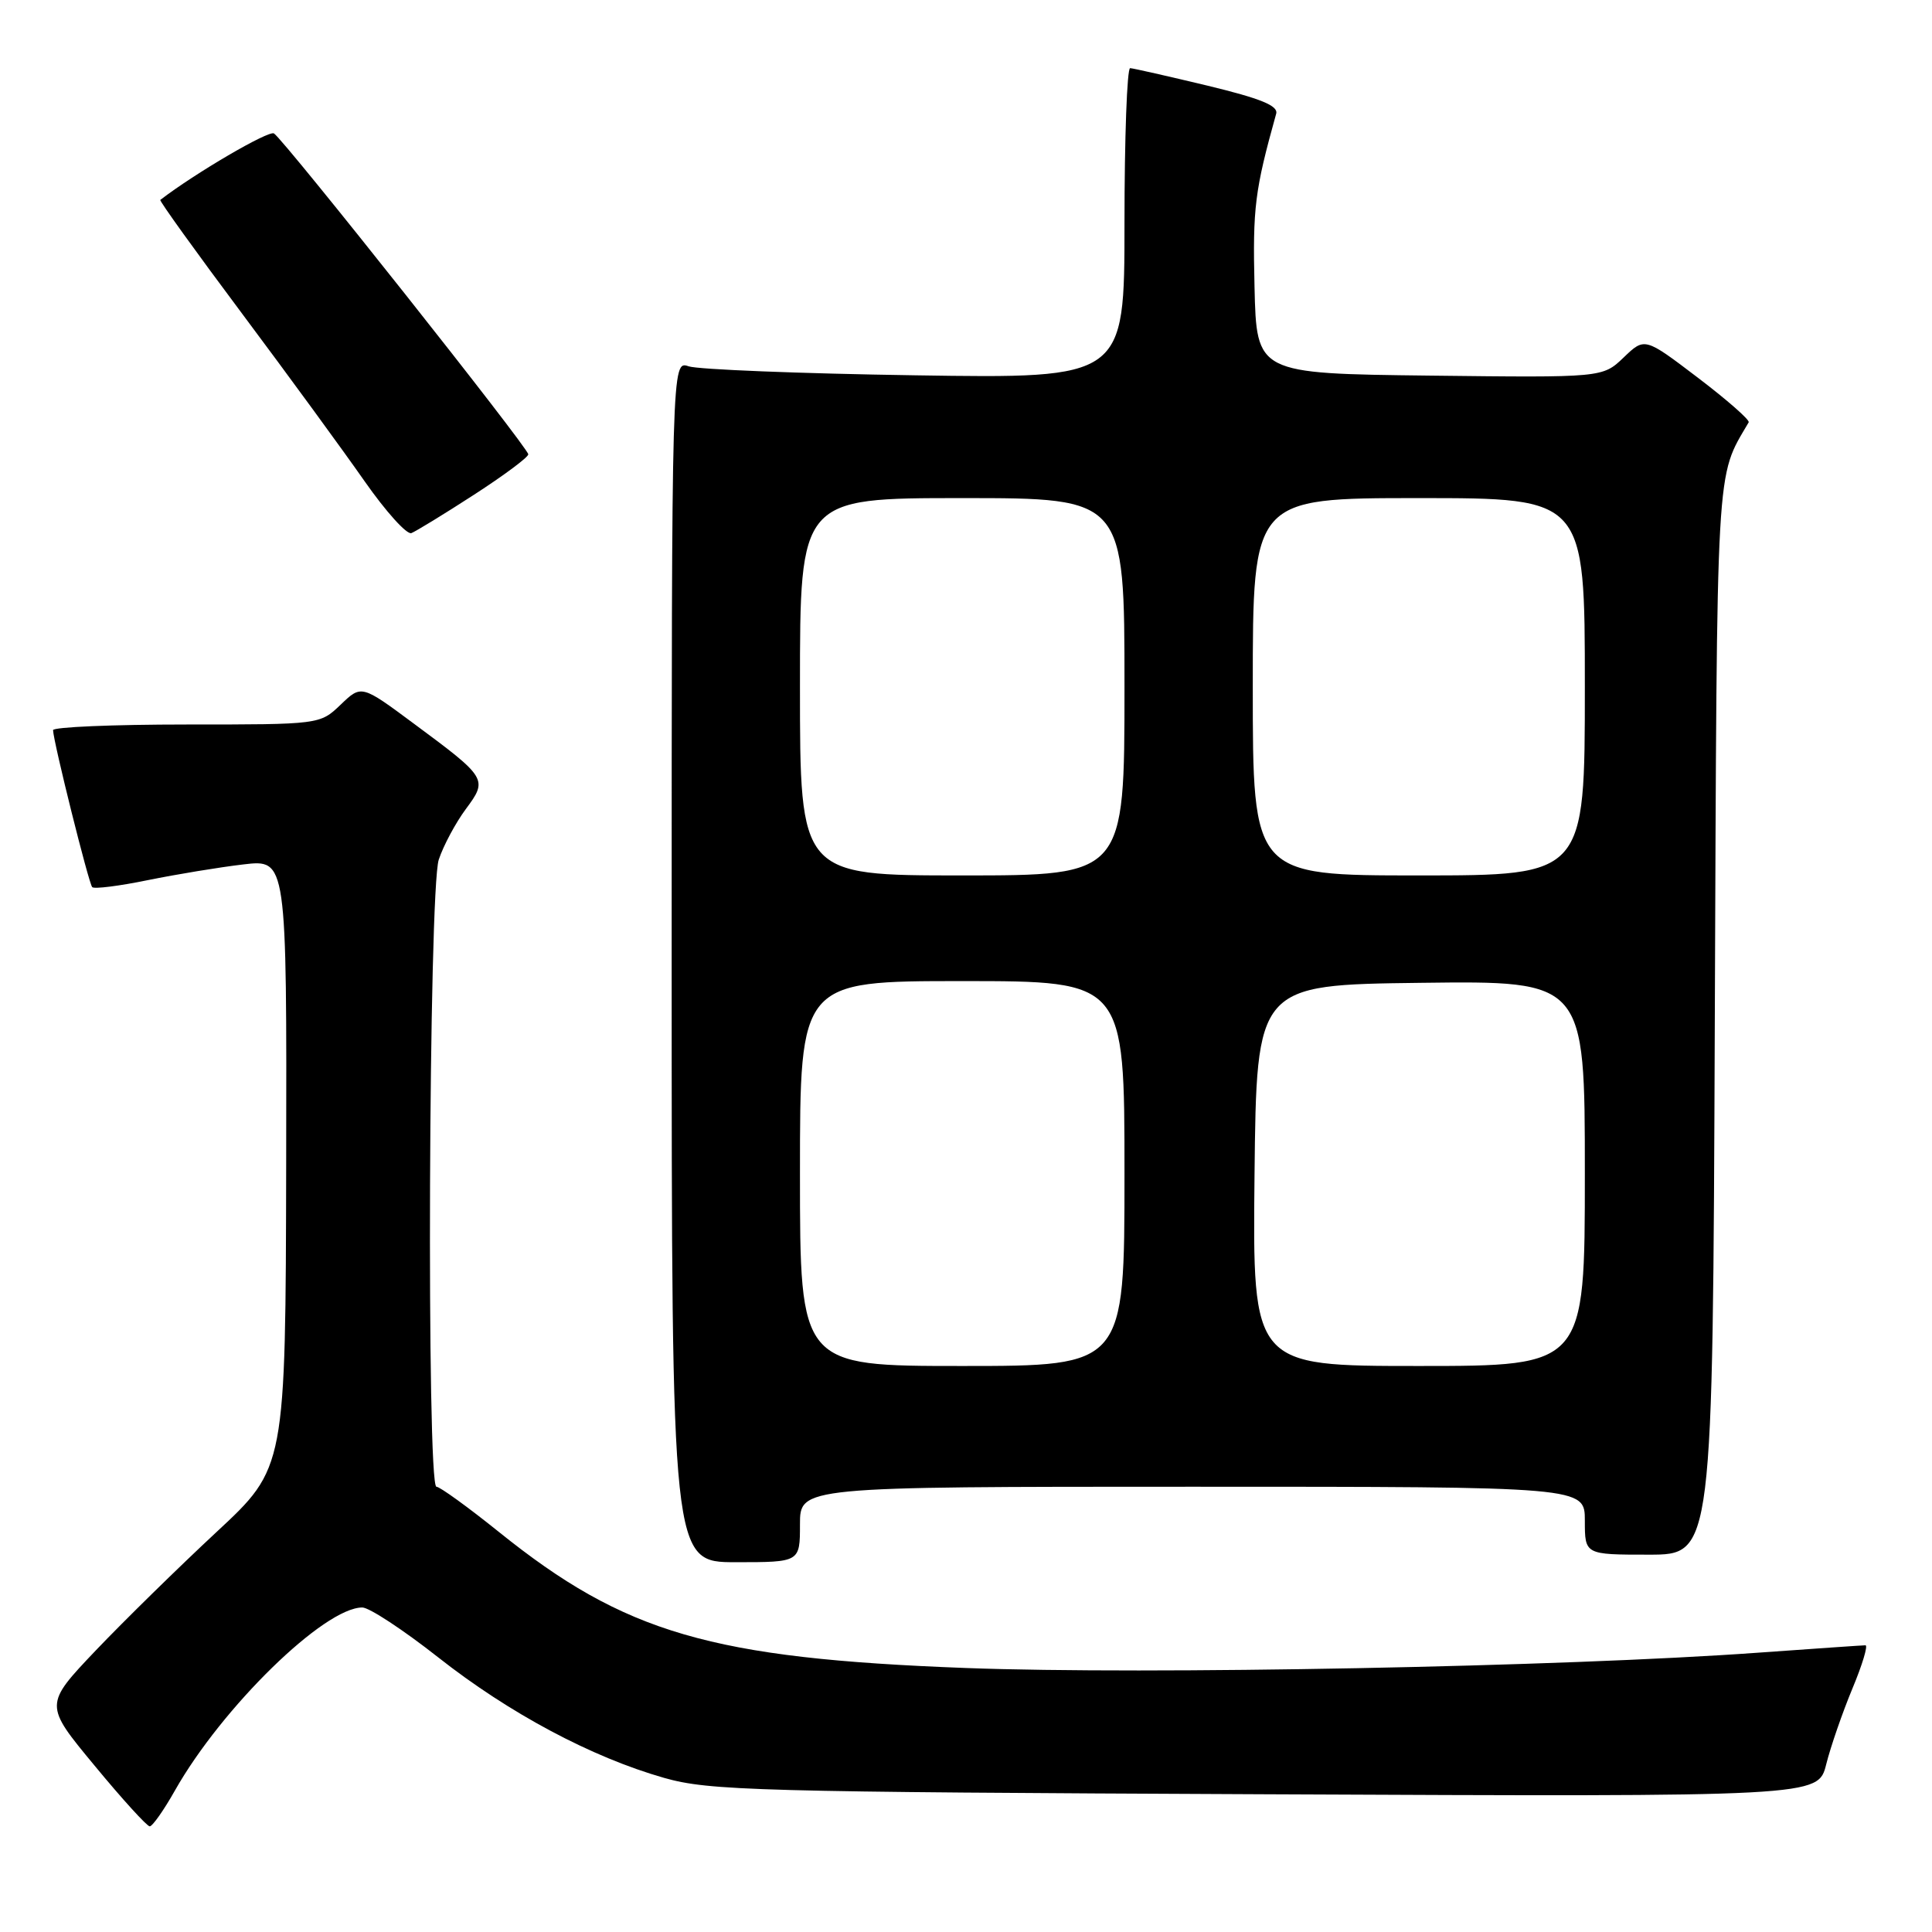 <?xml version="1.0" encoding="UTF-8" standalone="no"?>
<!DOCTYPE svg PUBLIC "-//W3C//DTD SVG 1.1//EN" "http://www.w3.org/Graphics/SVG/1.1/DTD/svg11.dtd" >
<svg xmlns="http://www.w3.org/2000/svg" xmlns:xlink="http://www.w3.org/1999/xlink" version="1.1" viewBox="0 0 256 256">
 <g >
 <path fill="currentColor"
d=" M 23.18 237.25 C 29.41 226.24 42.96 213.00 48.01 213.00 C 48.92 213.00 53.44 215.97 58.04 219.59 C 67.47 227.02 78.39 232.84 88.00 235.58 C 94.00 237.28 100.15 237.45 167.70 237.75 C 240.90 238.08 240.90 238.08 241.98 233.79 C 242.57 231.43 244.14 226.91 245.45 223.75 C 246.77 220.59 247.55 218.00 247.18 218.01 C 246.80 218.01 240.40 218.46 232.95 218.99 C 207.12 220.86 152.02 221.92 128.00 221.02 C 94.22 219.75 82.79 216.42 66.08 202.97 C 62.00 199.69 58.28 197.00 57.83 197.00 C 56.50 197.00 56.80 117.91 58.14 113.90 C 58.76 112.03 60.38 109.02 61.72 107.21 C 64.66 103.25 64.57 103.09 54.83 95.88 C 47.89 90.73 47.89 90.73 45.14 93.37 C 42.39 96.00 42.39 96.00 24.70 96.00 C 14.96 96.00 7.01 96.34 7.03 96.75 C 7.09 98.37 11.76 117.09 12.22 117.55 C 12.48 117.82 15.81 117.40 19.60 116.62 C 23.40 115.85 29.09 114.91 32.25 114.54 C 38.00 113.86 38.00 113.86 37.92 154.18 C 37.84 194.50 37.84 194.50 28.69 203.00 C 23.66 207.68 16.46 214.74 12.69 218.69 C 5.85 225.89 5.85 225.89 12.52 233.94 C 16.18 238.38 19.48 242.00 19.84 242.00 C 20.20 242.00 21.71 239.86 23.18 237.25 Z  M 106.00 202.00 C 106.00 197.00 106.00 197.00 158.00 197.00 C 210.00 197.00 210.00 197.00 210.00 201.50 C 210.00 206.00 210.00 206.00 218.47 206.00 C 226.95 206.00 226.95 206.00 227.22 135.25 C 227.52 60.04 227.32 63.47 231.71 55.96 C 231.89 55.66 228.86 53.00 224.98 50.05 C 217.93 44.69 217.93 44.69 215.14 47.37 C 212.35 50.04 212.35 50.04 189.43 49.77 C 166.50 49.50 166.50 49.50 166.23 38.00 C 165.98 27.50 166.27 25.23 169.10 15.07 C 169.40 14.01 167.07 13.06 160.00 11.35 C 154.78 10.10 150.16 9.05 149.75 9.03 C 149.34 9.02 149.00 18.26 149.00 29.58 C 149.00 50.16 149.00 50.16 121.25 49.73 C 105.99 49.50 92.49 48.96 91.25 48.54 C 89.00 47.77 89.00 47.77 89.00 127.38 C 89.00 207.00 89.00 207.00 97.50 207.00 C 106.00 207.00 106.00 207.00 106.00 202.00 Z  M 62.80 65.56 C 66.76 63.00 70.00 60.59 70.00 60.20 C 70.00 59.34 37.64 18.51 36.30 17.68 C 35.59 17.25 25.87 22.93 21.24 26.49 C 21.09 26.60 25.98 33.40 32.11 41.60 C 38.23 49.79 45.53 59.78 48.32 63.78 C 51.12 67.78 53.90 70.87 54.51 70.64 C 55.11 70.40 58.85 68.12 62.80 65.56 Z  M 106.00 155.50 C 106.00 130.00 106.00 130.00 127.50 130.00 C 149.00 130.00 149.00 130.00 149.00 155.50 C 149.00 181.00 149.00 181.00 127.50 181.00 C 106.00 181.00 106.00 181.00 106.00 155.50 Z  M 166.23 155.75 C 166.50 130.50 166.50 130.50 188.25 130.23 C 210.00 129.96 210.00 129.96 210.00 155.48 C 210.00 181.00 210.00 181.00 187.98 181.00 C 165.97 181.00 165.97 181.00 166.23 155.75 Z  M 106.00 91.00 C 106.00 66.00 106.00 66.00 127.50 66.00 C 149.00 66.00 149.00 66.00 149.00 91.00 C 149.00 116.00 149.00 116.00 127.50 116.00 C 106.00 116.00 106.00 116.00 106.00 91.00 Z  M 166.00 91.00 C 166.00 66.00 166.00 66.00 188.00 66.00 C 210.00 66.00 210.00 66.00 210.00 91.00 C 210.00 116.00 210.00 116.00 188.00 116.00 C 166.00 116.00 166.00 116.00 166.00 91.00 Z "/>
</g>
</svg>